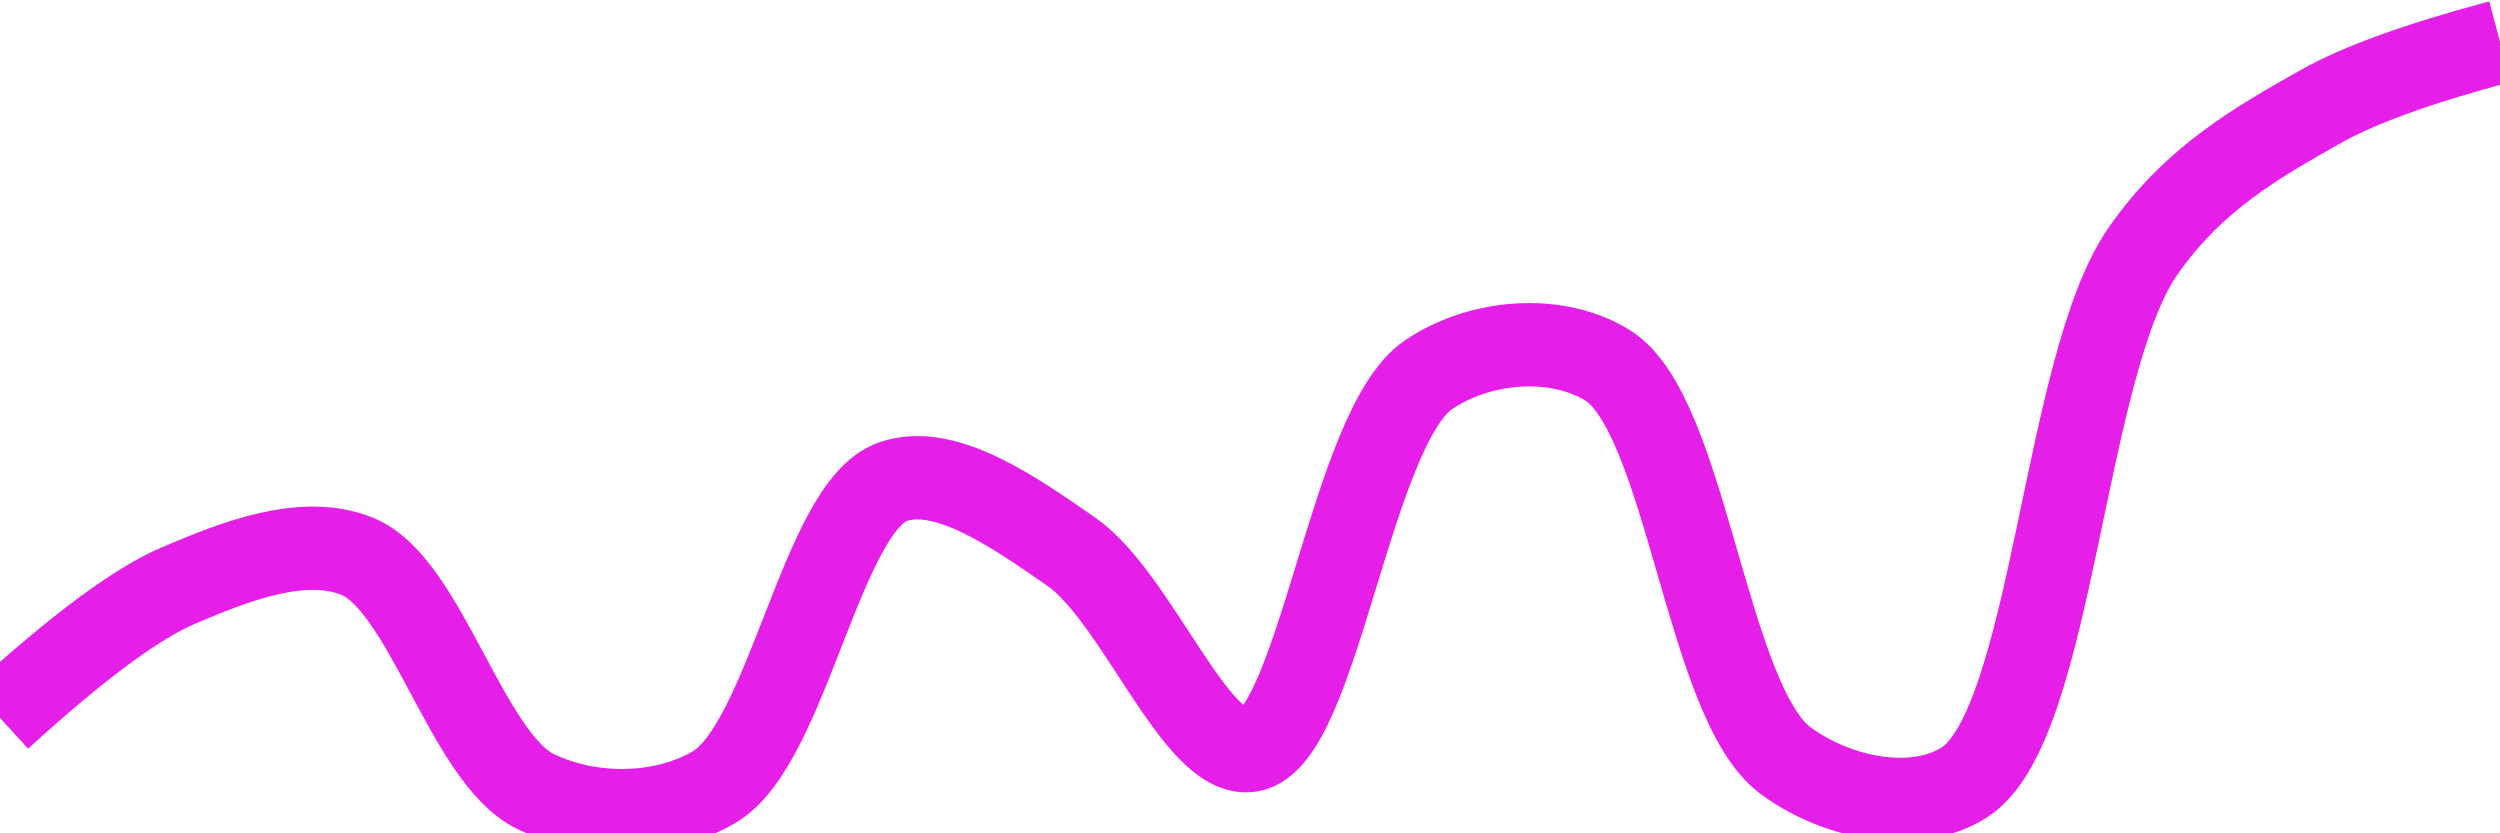 <svg class="main-svg" xmlns="http://www.w3.org/2000/svg" xmlns:xlink="http://www.w3.org/1999/xlink" width="60" height="20" style="" viewBox="0 0 60 20"><rect x="0" y="0" width="60" height="20" style="fill: rgb(0, 0, 0); fill-opacity: 0;"/><defs id="defs-c9e1c9"><g class="clips"><clipPath id="clipc9e1c9xyplot" class="plotclip"><rect width="60" height="20"/></clipPath><clipPath class="axesclip" id="clipc9e1c9x"><rect x="0" y="0" width="60" height="20"/></clipPath><clipPath class="axesclip" id="clipc9e1c9y"><rect x="0" y="0" width="60" height="20"/></clipPath><clipPath class="axesclip" id="clipc9e1c9xy"><rect x="0" y="0" width="60" height="20"/></clipPath></g><g class="gradients"/><g class="patterns"/></defs><g class="bglayer"><rect class="bg" x="0" y="0" width="60" height="20" style="fill: rgb(0, 0, 0); fill-opacity: 0; stroke-width: 0;"/></g><g class="layer-below"><g class="imagelayer"/><g class="shapelayer"/></g><g class="cartesianlayer"><g class="subplot xy"><g class="layer-subplot"><g class="shapelayer"/><g class="imagelayer"/></g><g class="minor-gridlayer"><g class="x"/><g class="y"/></g><g class="gridlayer"><g class="x"/><g class="y"/></g><g class="zerolinelayer"/><g class="layer-between"><g class="shapelayer"/><g class="imagelayer"/></g><path class="xlines-below"/><path class="ylines-below"/><g class="overlines-below"/><g class="xaxislayer-below"/><g class="yaxislayer-below"/><g class="overaxes-below"/><g class="overplot"><g class="xy" transform="" clip-path="url(#clipc9e1c9xyplot)"><g class="scatterlayer mlayer"><g class="trace scatter trace92d263" style="stroke-miterlimit: 2; opacity: 1;"><g class="fills"/><g class="errorbars"/><g class="lines"><path class="js-line" d="M0,17.23Q2.78,14.69 4.29,14.05C5.65,13.47 7.28,12.83 8.57,13.35C10.22,14.01 11.2,18.2 12.86,19C14.15,19.62 15.88,19.63 17.14,18.89C18.91,17.85 19.71,12.16 21.43,11.56C22.7,11.12 24.38,12.32 25.71,13.24C27.28,14.33 28.7,18.2 30,18.01C31.63,17.77 32.41,10.25 34.29,8.99C35.52,8.16 37.34,8.01 38.57,8.76C40.48,9.92 40.95,16.86 42.86,18.26C44.09,19.16 45.94,19.54 47.14,18.78C49.27,17.44 49.51,8.79 51.43,6.03C52.66,4.26 54.21,3.4 55.71,2.55Q57.08,1.78 60,1" style="vector-effect: none; fill: none; stroke: rgb(229, 30, 232); stroke-opacity: 1; stroke-width: 2px; opacity: 1;"/></g><g class="points"/><g class="text"/></g></g></g></g><path class="xlines-above crisp" d="M0,0" style="fill: none;"/><path class="ylines-above crisp" d="M0,0" style="fill: none;"/><g class="overlines-above"/><g class="xaxislayer-above"/><g class="yaxislayer-above"/><g class="overaxes-above"/></g></g><g class="polarlayer"/><g class="smithlayer"/><g class="ternarylayer"/><g class="geolayer"/><g class="funnelarealayer"/><g class="pielayer"/><g class="iciclelayer"/><g class="treemaplayer"/><g class="sunburstlayer"/><g class="glimages"/><defs id="topdefs-c9e1c9"><g class="clips"/></defs><g class="layer-above"><g class="imagelayer"/><g class="shapelayer"/></g><g class="infolayer"><g class="g-gtitle"/></g></svg>